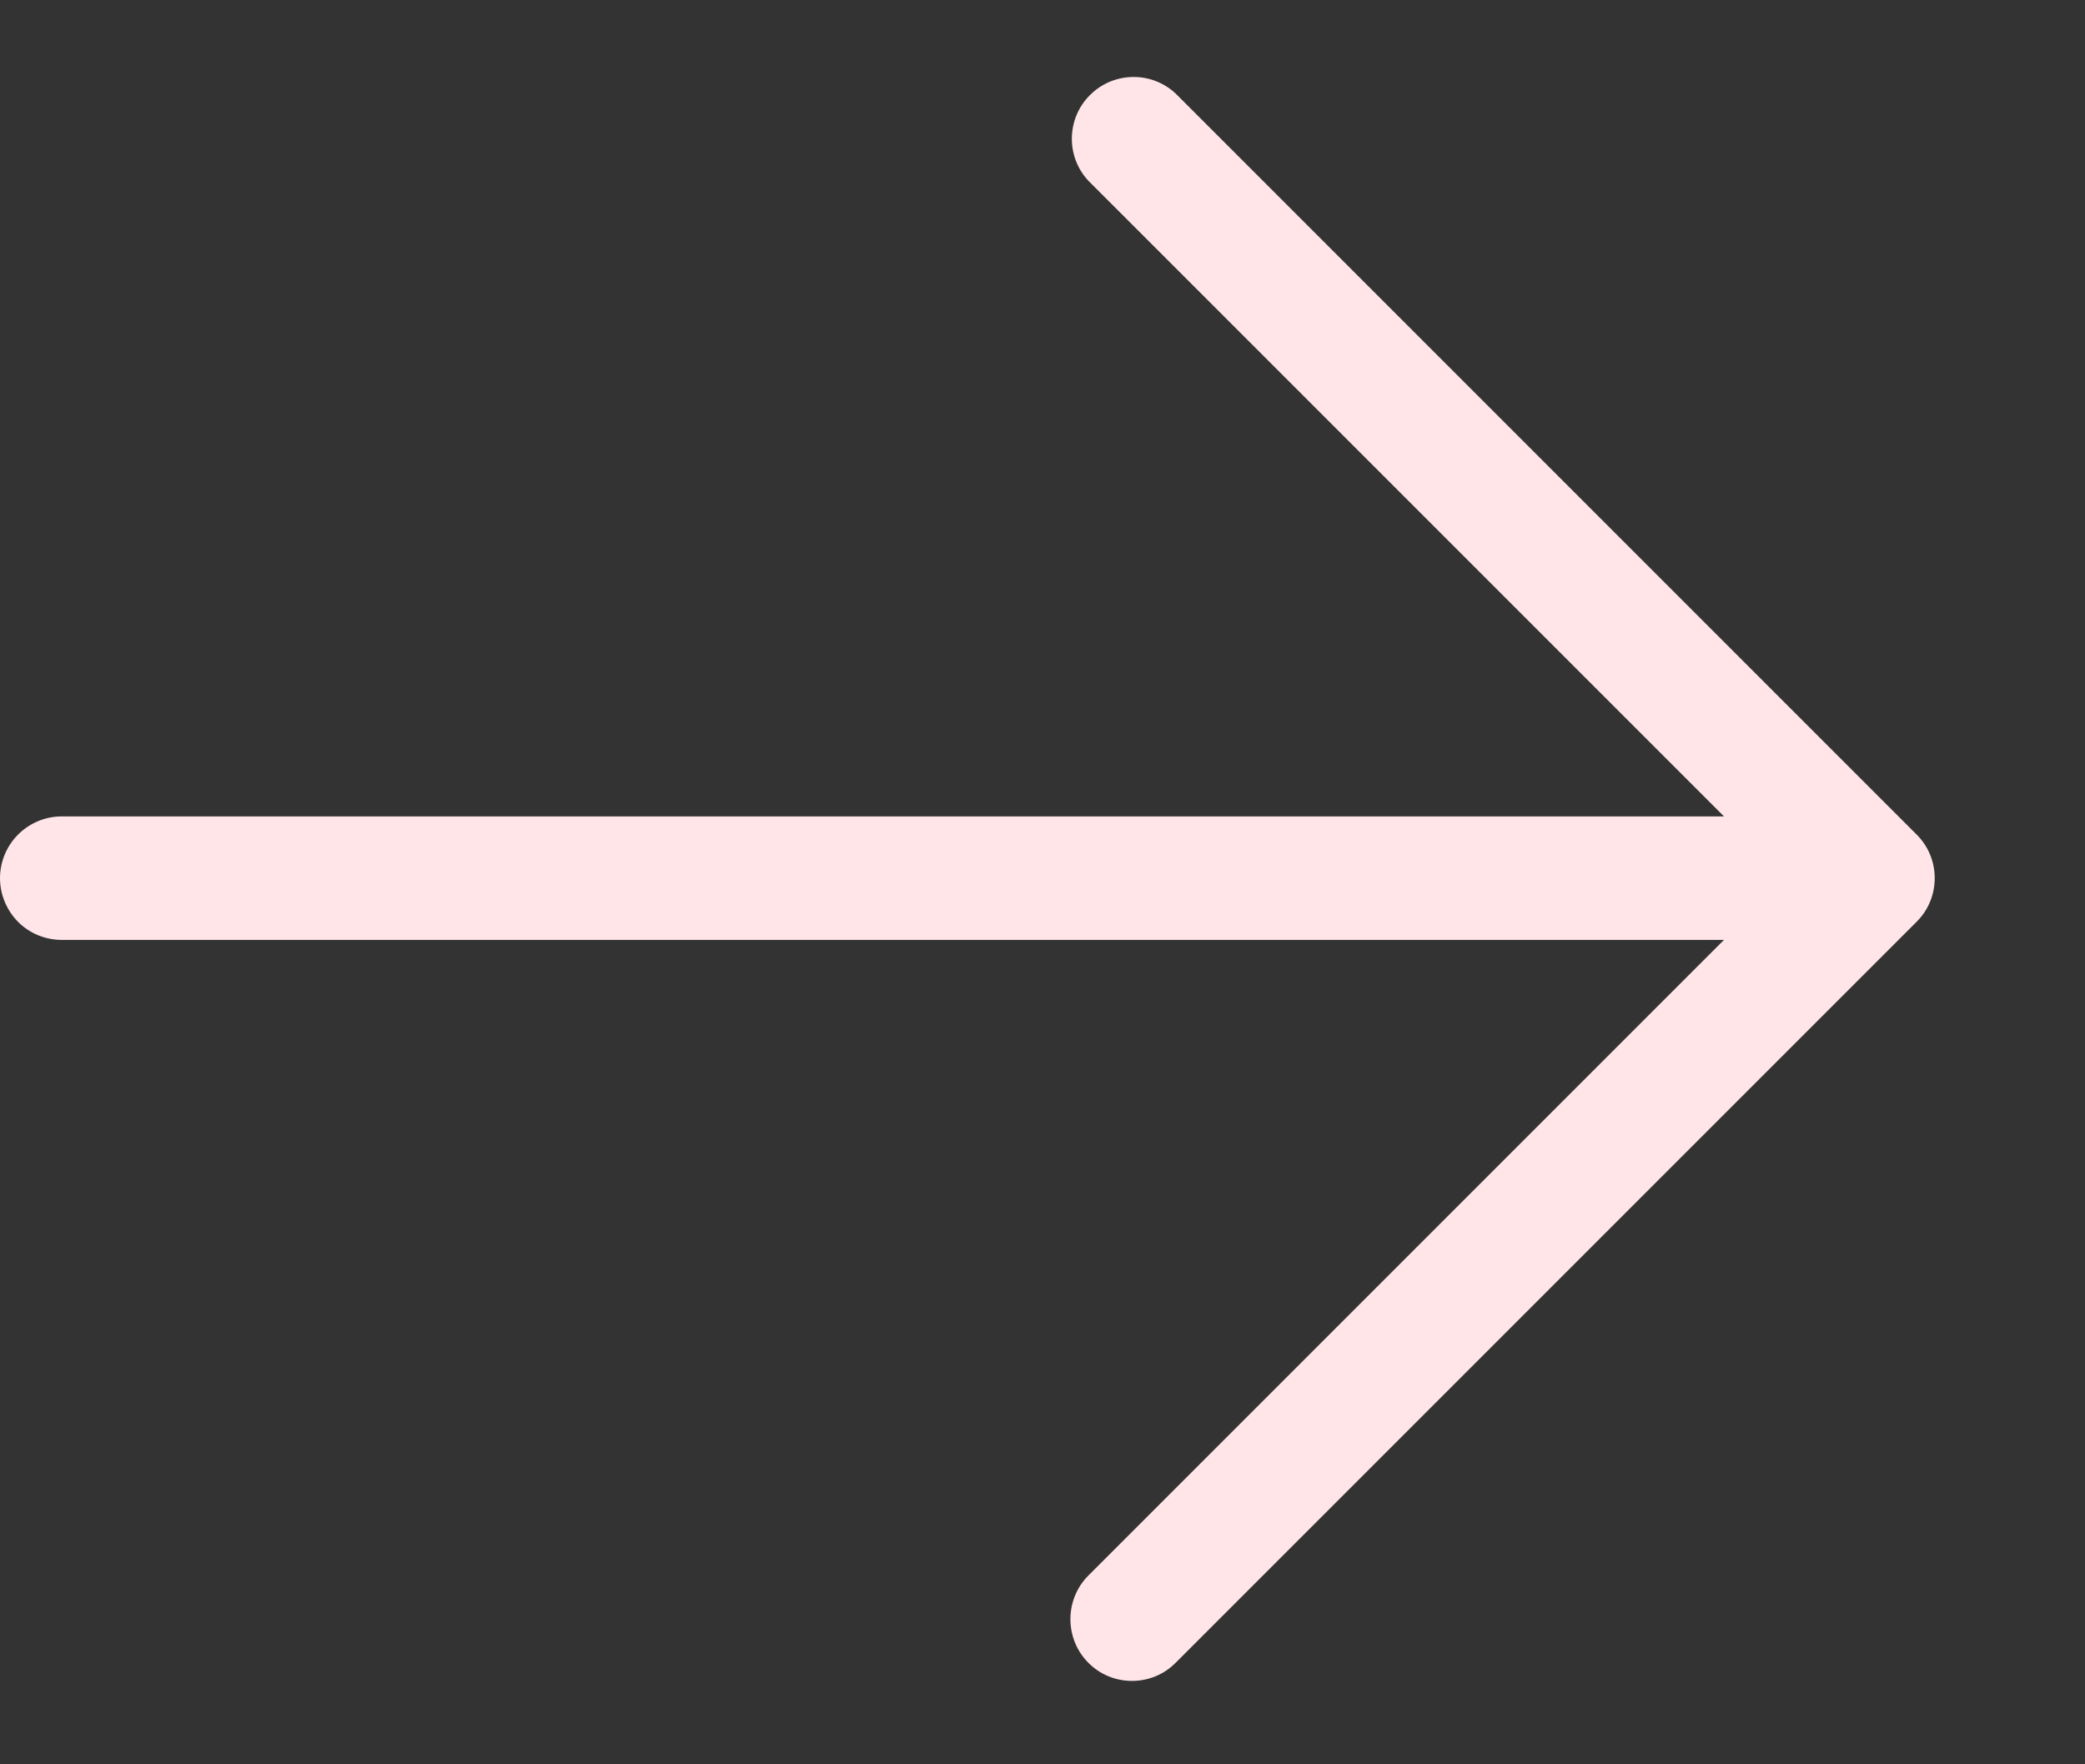 <svg width="13" height="11" viewBox="0 0 13 11" fill="none" xmlns="http://www.w3.org/2000/svg">
<rect x="0" y="0" width="13" height="11" fill="#333333" stroke="none"/>
<path d="M6.786 10.367C6.714 10.295 6.674 10.197 6.674 10.095C6.674 9.993 6.714 9.895 6.786 9.823L10.749 5.86L0.385 5.86C0.283 5.86 0.185 5.82 0.113 5.748C0.041 5.675 6.10352e-05 5.577 6.10352e-05 5.475C6.10352e-05 5.373 0.041 5.275 0.113 5.203C0.185 5.131 0.283 5.09 0.385 5.09L10.749 5.09L6.786 1.127C6.718 1.054 6.681 0.958 6.683 0.858C6.685 0.758 6.725 0.663 6.796 0.593C6.866 0.522 6.961 0.482 7.061 0.48C7.161 0.478 7.257 0.515 7.33 0.583L11.95 5.203C12.023 5.275 12.063 5.373 12.063 5.475C12.063 5.577 12.023 5.675 11.95 5.747L7.33 10.367C7.258 10.44 7.16 10.48 7.058 10.48C6.956 10.48 6.858 10.44 6.786 10.367Z" fill="#FFE5E8"/>
</svg>
